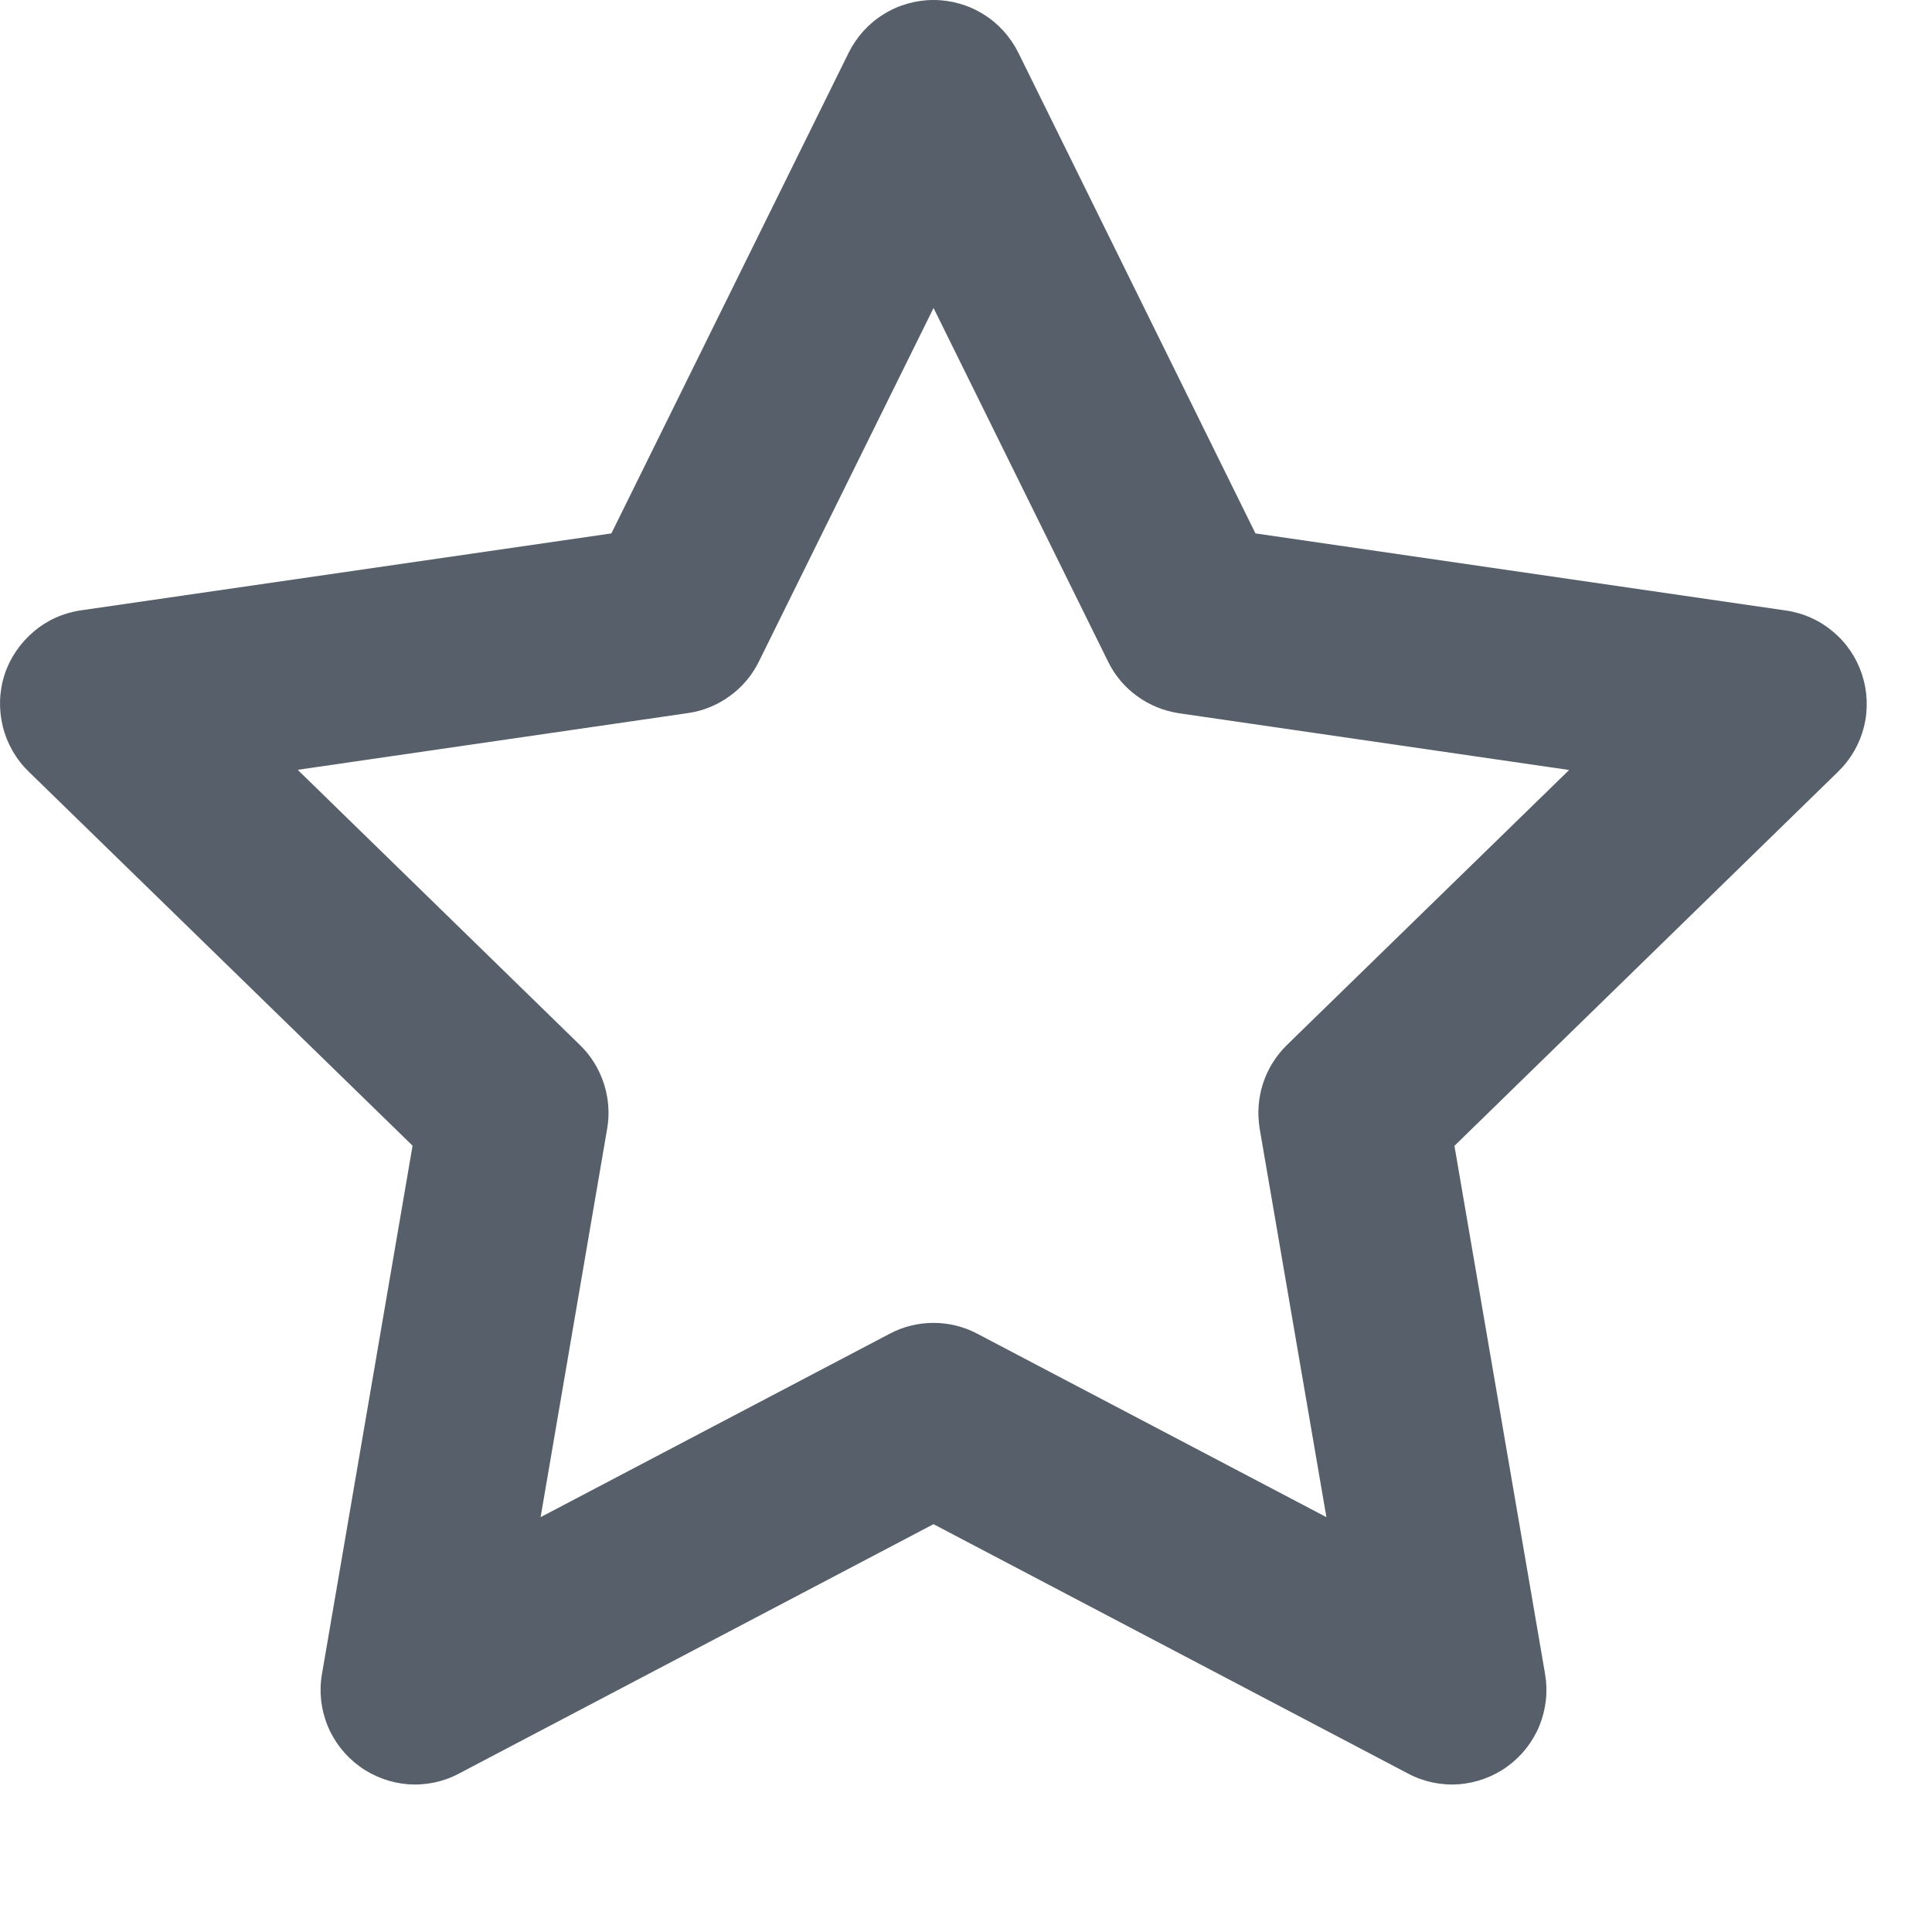 <svg width="11" height="11" viewBox="0 0 11 11" fill="none" xmlns="http://www.w3.org/2000/svg">
<path fill-rule="evenodd" clip-rule="evenodd" d="M5.315 1.11194e-07C5.415 -6.44511e-05 5.514 0.028 5.599 0.081C5.685 0.134 5.753 0.21 5.798 0.3L7.148 3.037L10.168 3.476C10.267 3.49 10.361 3.532 10.437 3.597C10.514 3.661 10.571 3.746 10.602 3.842C10.633 3.937 10.637 4.039 10.613 4.137C10.589 4.234 10.538 4.323 10.466 4.393L8.281 6.524L8.797 9.531C8.814 9.63 8.803 9.731 8.765 9.825C8.727 9.918 8.664 9.998 8.583 10.057C8.502 10.116 8.406 10.151 8.306 10.159C8.206 10.166 8.105 10.145 8.017 10.098L5.315 8.678L2.613 10.098C2.525 10.145 2.425 10.166 2.324 10.159C2.224 10.151 2.128 10.116 2.047 10.057C1.966 9.998 1.903 9.918 1.865 9.825C1.827 9.732 1.816 9.63 1.833 9.532L2.349 6.523L0.163 4.393C0.091 4.323 0.04 4.234 0.016 4.137C-0.008 4.039 -0.005 3.937 0.026 3.841C0.057 3.746 0.115 3.661 0.192 3.596C0.268 3.531 0.362 3.489 0.461 3.475L3.481 3.037L4.832 0.3C4.877 0.21 4.945 0.134 5.031 0.081C5.116 0.028 5.215 -6.44511e-05 5.315 1.11194e-07ZM5.315 1.754L4.321 3.766C4.283 3.844 4.226 3.912 4.155 3.963C4.085 4.014 4.003 4.048 3.917 4.06L1.695 4.383L3.302 5.95C3.365 6.011 3.411 6.086 3.438 6.169C3.465 6.252 3.472 6.34 3.457 6.426L3.078 8.638L5.065 7.594C5.142 7.553 5.228 7.532 5.315 7.532C5.402 7.532 5.488 7.553 5.565 7.594L7.552 8.638L7.172 6.426C7.158 6.34 7.164 6.252 7.191 6.169C7.218 6.086 7.265 6.011 7.327 5.95L8.934 4.384L6.713 4.061C6.627 4.048 6.545 4.015 6.475 3.964C6.404 3.913 6.347 3.845 6.309 3.767L5.315 1.753V1.754Z" fill="#57606A"/>
</svg>
